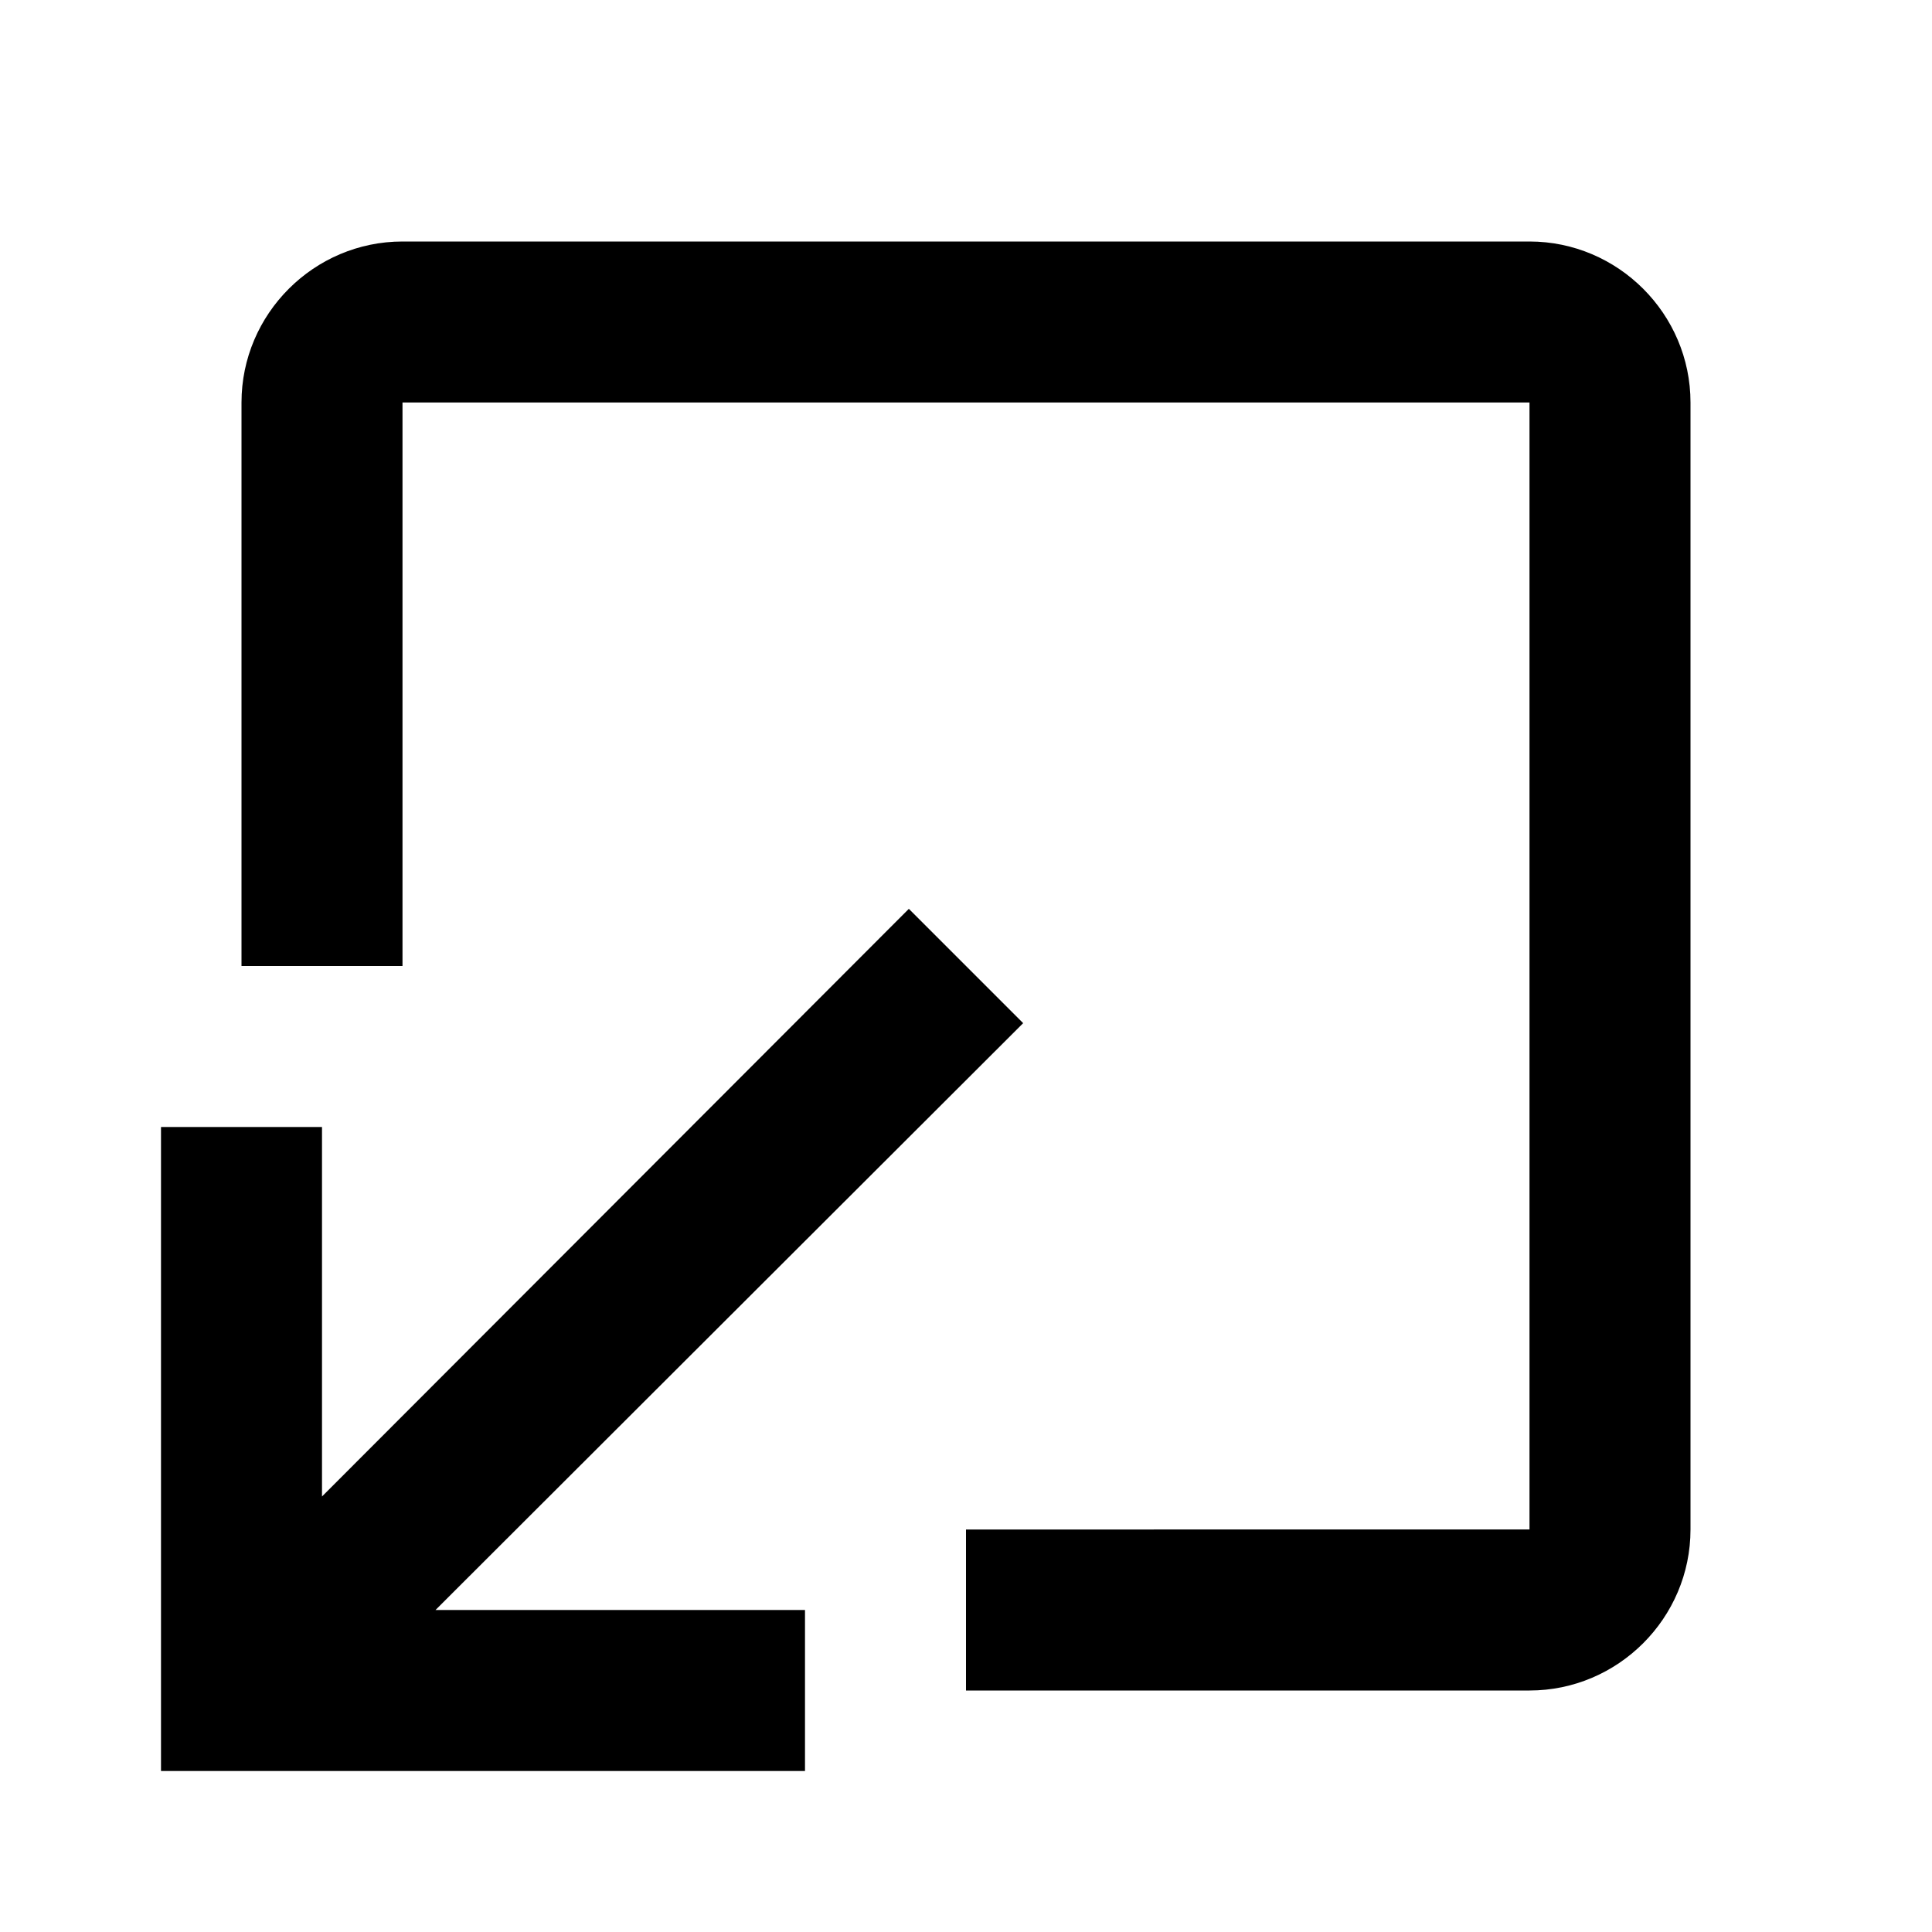 <svg xmlns="http://www.w3.org/2000/svg" width="24" height="24"><!--Boxicons v3.0 https://boxicons.com | License  https://docs.boxicons.com/free--><path d="M10 20H5.41l7.3-7.29-1.42-1.42L4 18.59V14H2v8h8z"/><path d="M12 19v2h7c1.1 0 2-.9 2-2V5c0-1.1-.9-2-2-2H5c-1.1 0-2 .9-2 2v7h2V5h14v14z"/></svg>